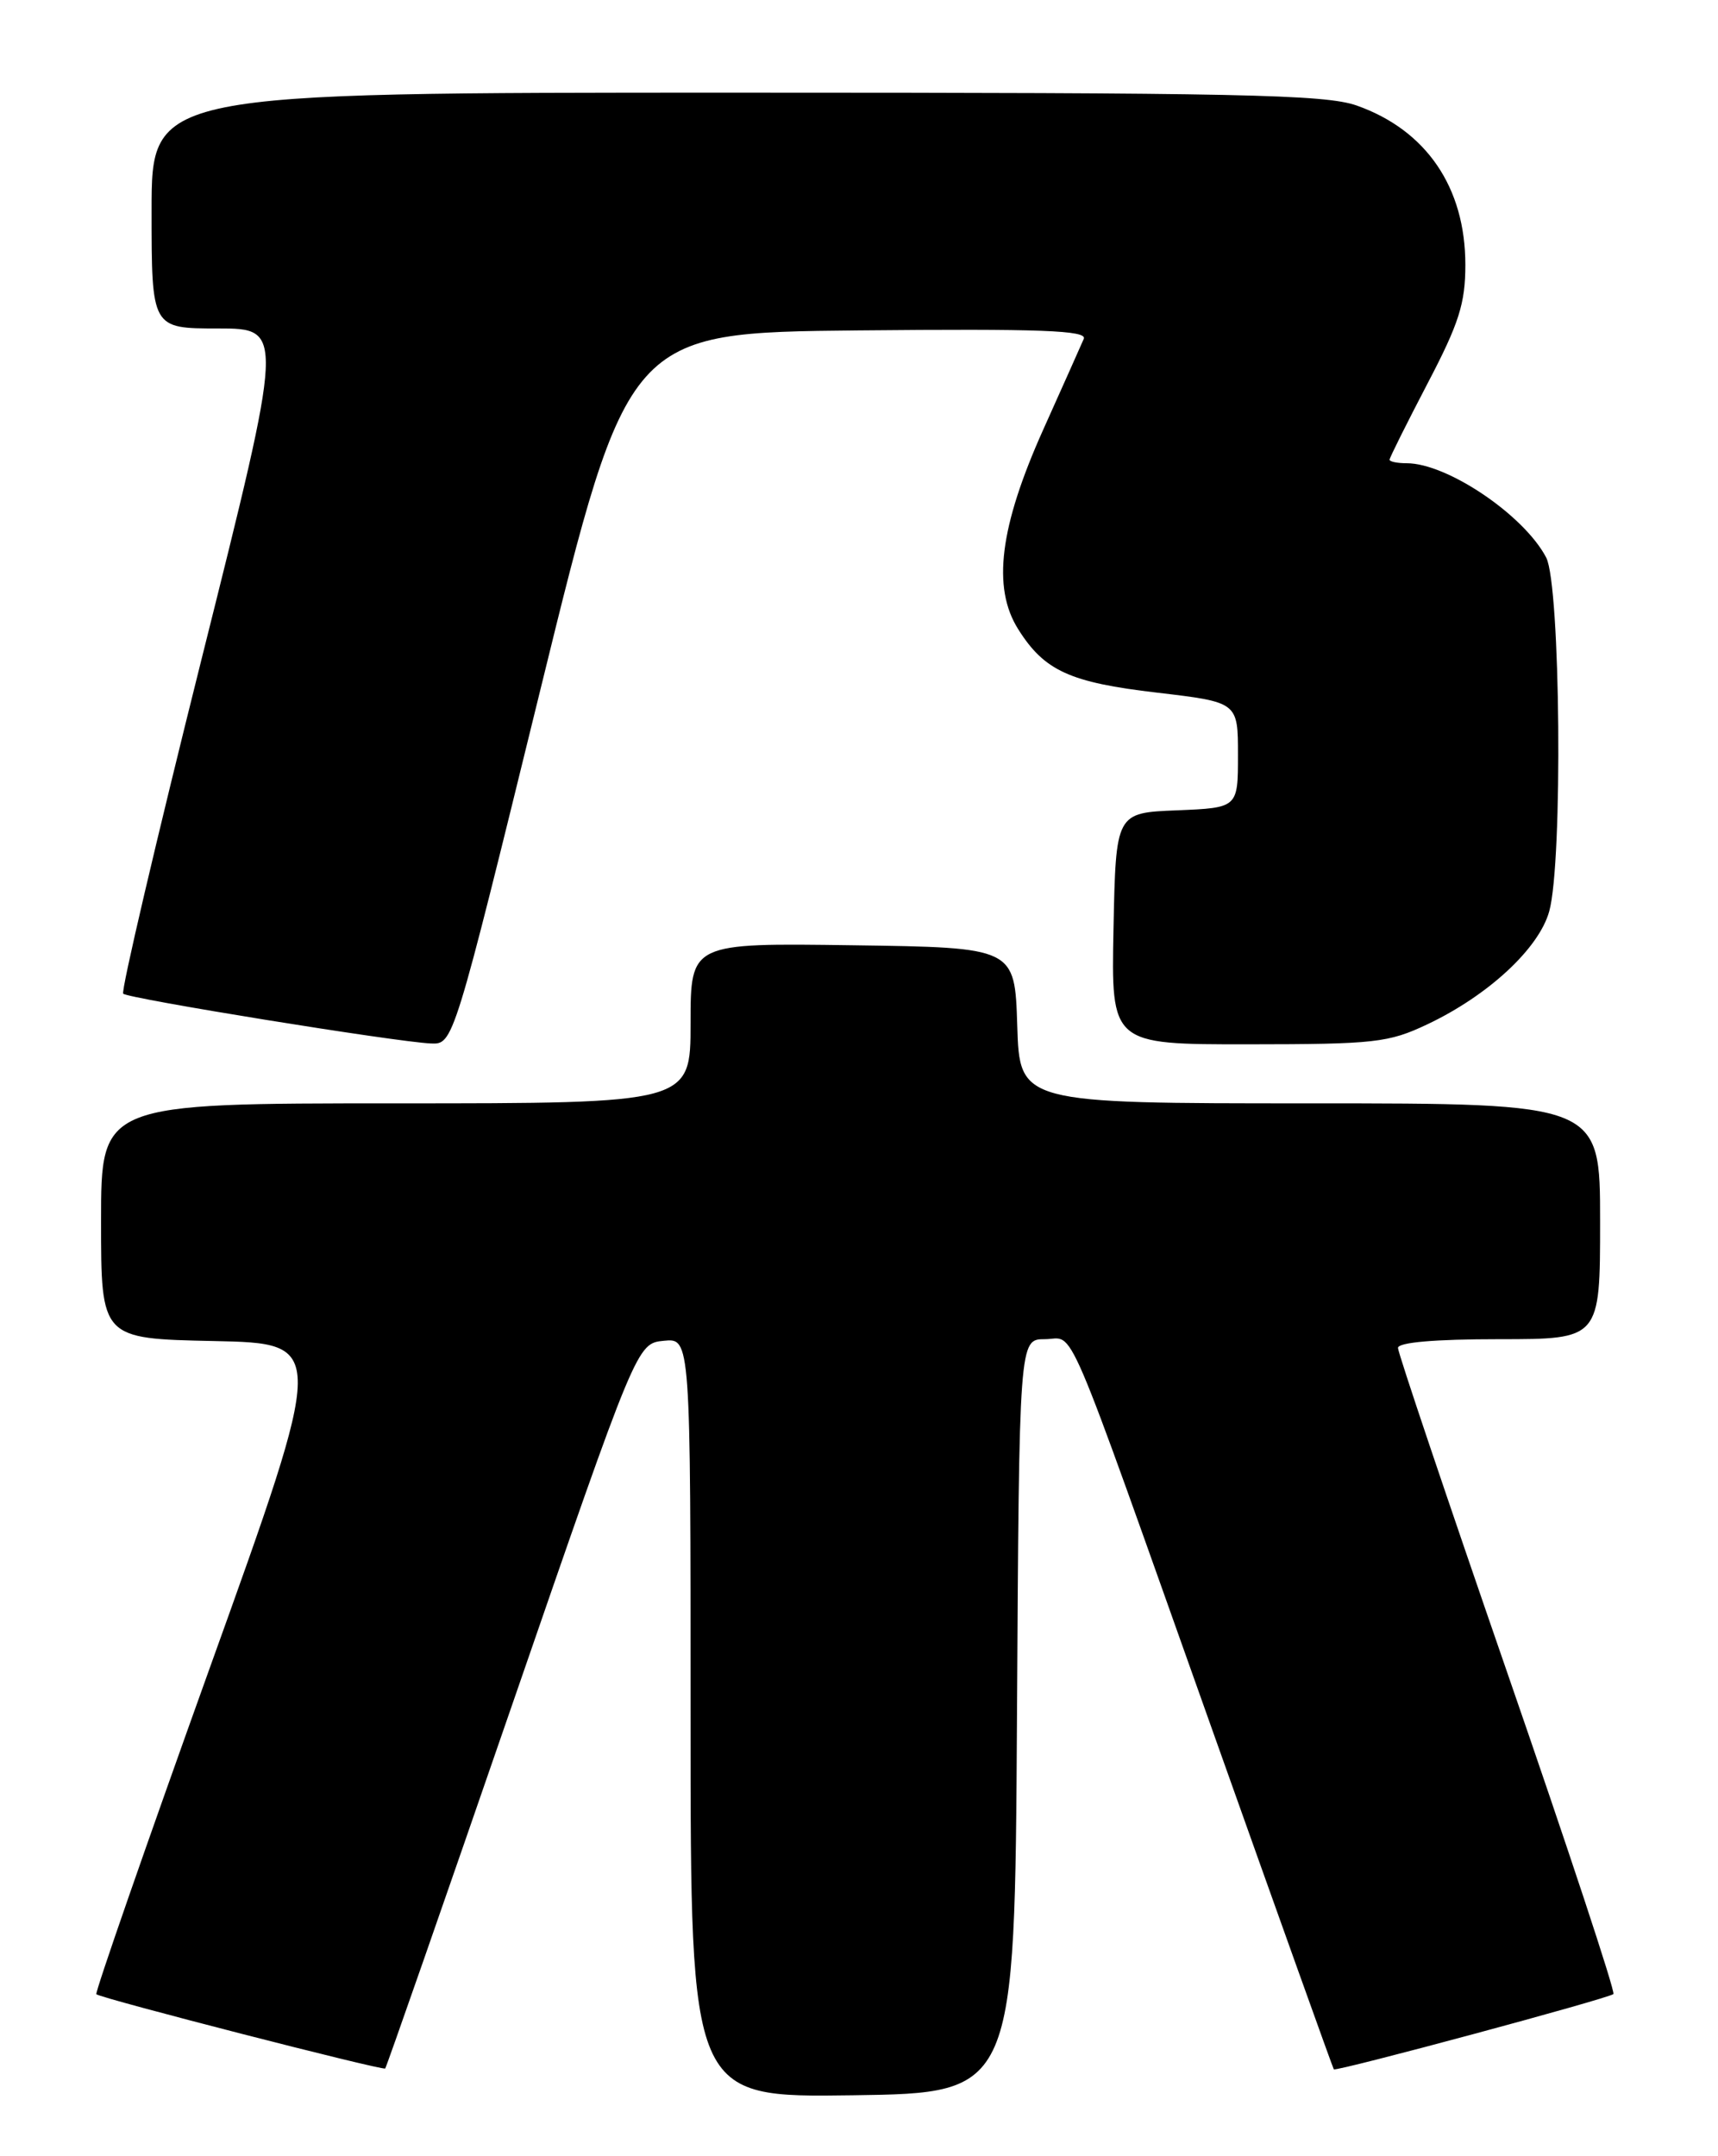 <?xml version="1.0" encoding="UTF-8" standalone="no"?>
<!DOCTYPE svg PUBLIC "-//W3C//DTD SVG 1.1//EN" "http://www.w3.org/Graphics/SVG/1.1/DTD/svg11.dtd" >
<svg xmlns="http://www.w3.org/2000/svg" xmlns:xlink="http://www.w3.org/1999/xlink" version="1.1" viewBox="0 0 204 256">
 <g >
 <path fill="currentColor"
d=" M 120.76 203.75 C 121.02 159.00 121.02 159.00 124.06 159.00 C 127.77 159.00 125.93 154.72 143.99 205.50 C 151.81 227.50 158.29 245.59 158.38 245.69 C 158.65 245.99 191.08 237.26 191.58 236.75 C 191.83 236.50 186.17 219.38 179.01 198.69 C 171.86 178.01 166.00 160.62 166.00 160.04 C 166.00 159.38 170.34 159.00 178.00 159.00 C 190.00 159.00 190.00 159.00 190.00 145.00 C 190.00 131.00 190.00 131.00 155.54 131.00 C 121.08 131.00 121.08 131.00 120.79 121.75 C 120.50 112.50 120.50 112.50 101.25 112.23 C 82.00 111.96 82.00 111.96 82.00 121.48 C 82.00 131.00 82.00 131.00 47.00 131.00 C 12.00 131.00 12.00 131.00 12.00 144.97 C 12.00 158.94 12.00 158.94 25.38 159.22 C 38.76 159.50 38.76 159.50 24.93 197.97 C 17.33 219.13 11.26 236.59 11.44 236.77 C 11.92 237.25 45.46 245.87 45.74 245.59 C 45.88 245.45 52.66 226.03 60.81 202.42 C 75.63 159.50 75.63 159.50 78.82 159.19 C 82.00 158.87 82.00 158.87 82.00 203.96 C 82.00 249.04 82.00 249.04 101.25 248.77 C 120.50 248.50 120.50 248.50 120.76 203.75 Z  M 64.20 81.75 C 74.57 39.50 74.57 39.50 101.90 39.23 C 123.64 39.02 129.12 39.23 128.69 40.23 C 128.39 40.93 126.23 45.77 123.88 51.00 C 118.70 62.54 117.79 69.76 120.90 74.70 C 124.01 79.65 127.03 81.03 137.42 82.24 C 147.00 83.37 147.00 83.37 147.00 89.64 C 147.00 95.91 147.00 95.91 139.75 96.21 C 132.50 96.50 132.50 96.50 132.22 110.25 C 131.94 124.00 131.94 124.00 148.22 123.99 C 163.26 123.98 164.88 123.80 169.50 121.61 C 176.72 118.19 182.74 112.61 183.96 108.20 C 185.59 102.34 185.30 69.48 183.60 66.20 C 180.98 61.17 171.85 55.00 167.04 55.00 C 165.92 55.00 165.00 54.81 165.00 54.58 C 165.00 54.35 167.03 50.29 169.50 45.55 C 173.25 38.39 174.00 36.03 174.00 31.44 C 174.00 22.24 169.36 15.45 161.10 12.53 C 157.35 11.21 147.16 11.00 87.37 11.00 C 18.00 11.00 18.00 11.00 18.00 25.00 C 18.00 39.00 18.00 39.00 25.88 39.00 C 33.76 39.00 33.76 39.00 23.94 78.23 C 18.54 99.81 14.35 117.69 14.63 117.98 C 15.20 118.56 47.03 123.71 51.16 123.89 C 53.83 124.00 53.83 124.00 64.20 81.75 Z "/>
</g>
</svg>
